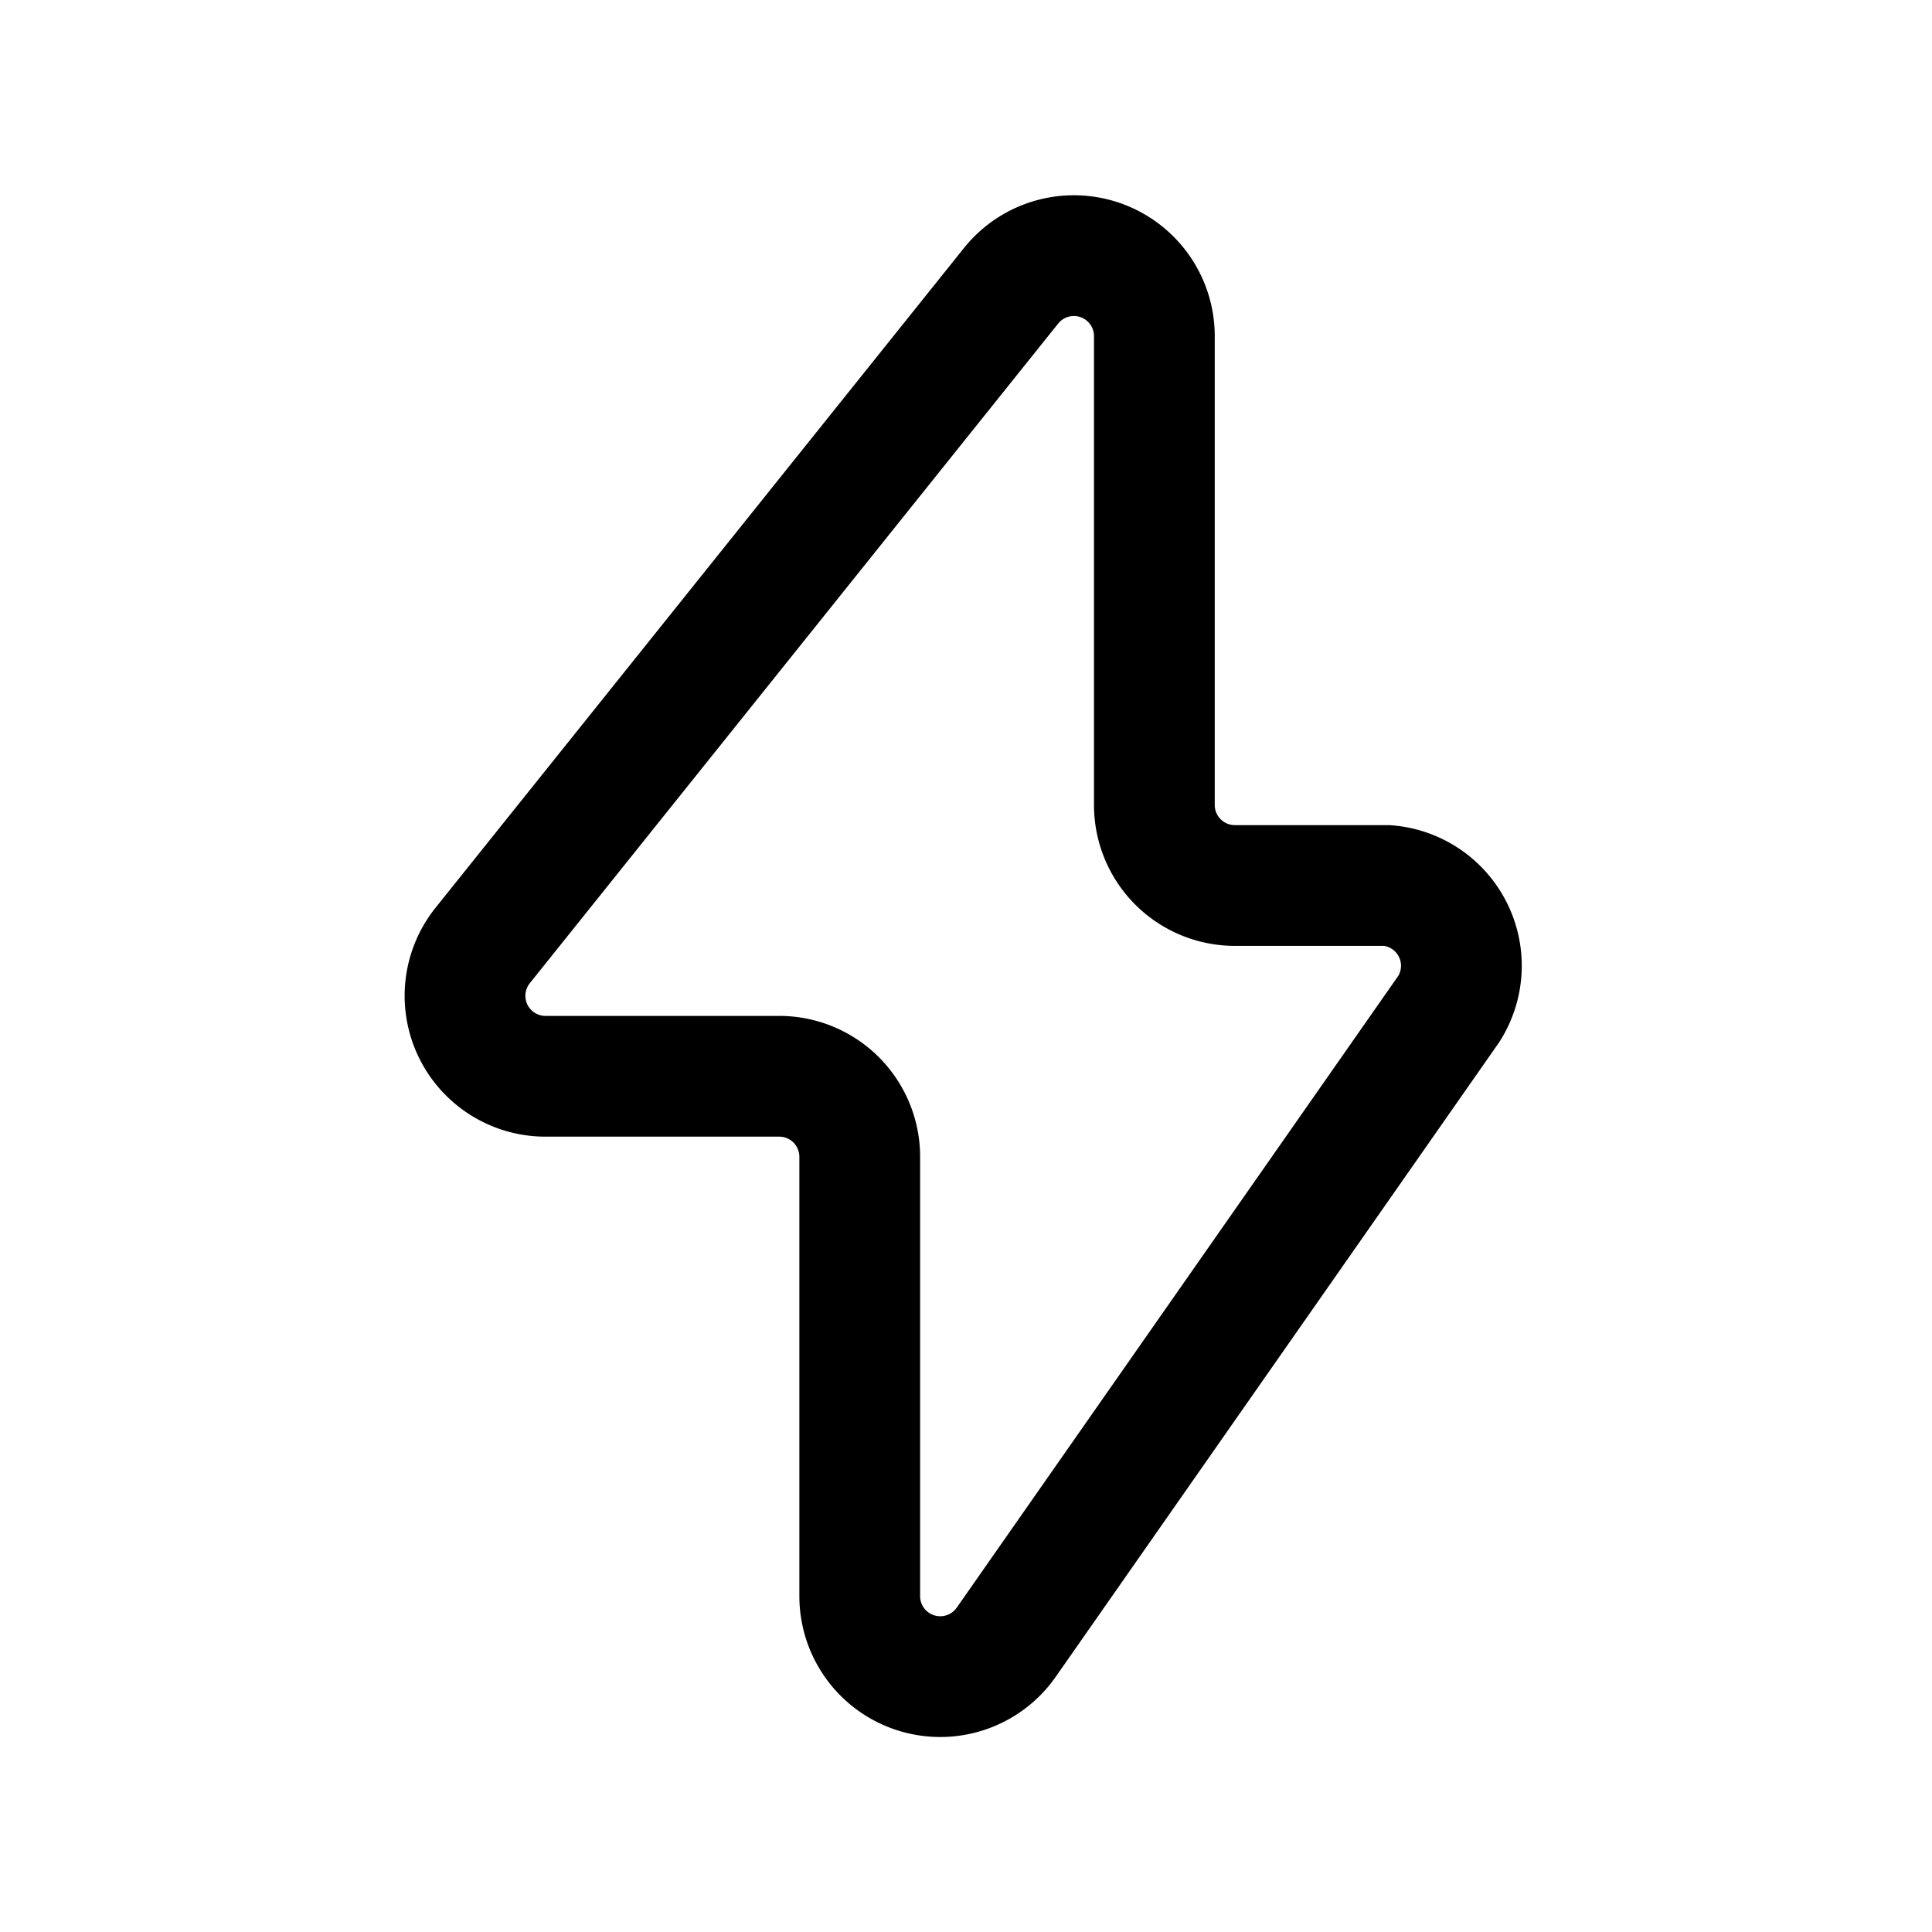 <svg xmlns="http://www.w3.org/2000/svg" fill="none" viewBox="0 0 24 24"><path stroke="currentColor" stroke-linecap="round" stroke-linejoin="round" stroke-width="1.5" d="m6 11.74 6.56-8.19a1 1 0 0 1 1.78.62V10a1 1 0 0 0 1 1h1.89a1 1 0 0 1 .77 1.53l-5.5 7.87a1 1 0 0 1-1.82-.57v-5.46a1 1 0 0 0-1-1h-2.9A1 1 0 0 1 6 11.74Z"/></svg>